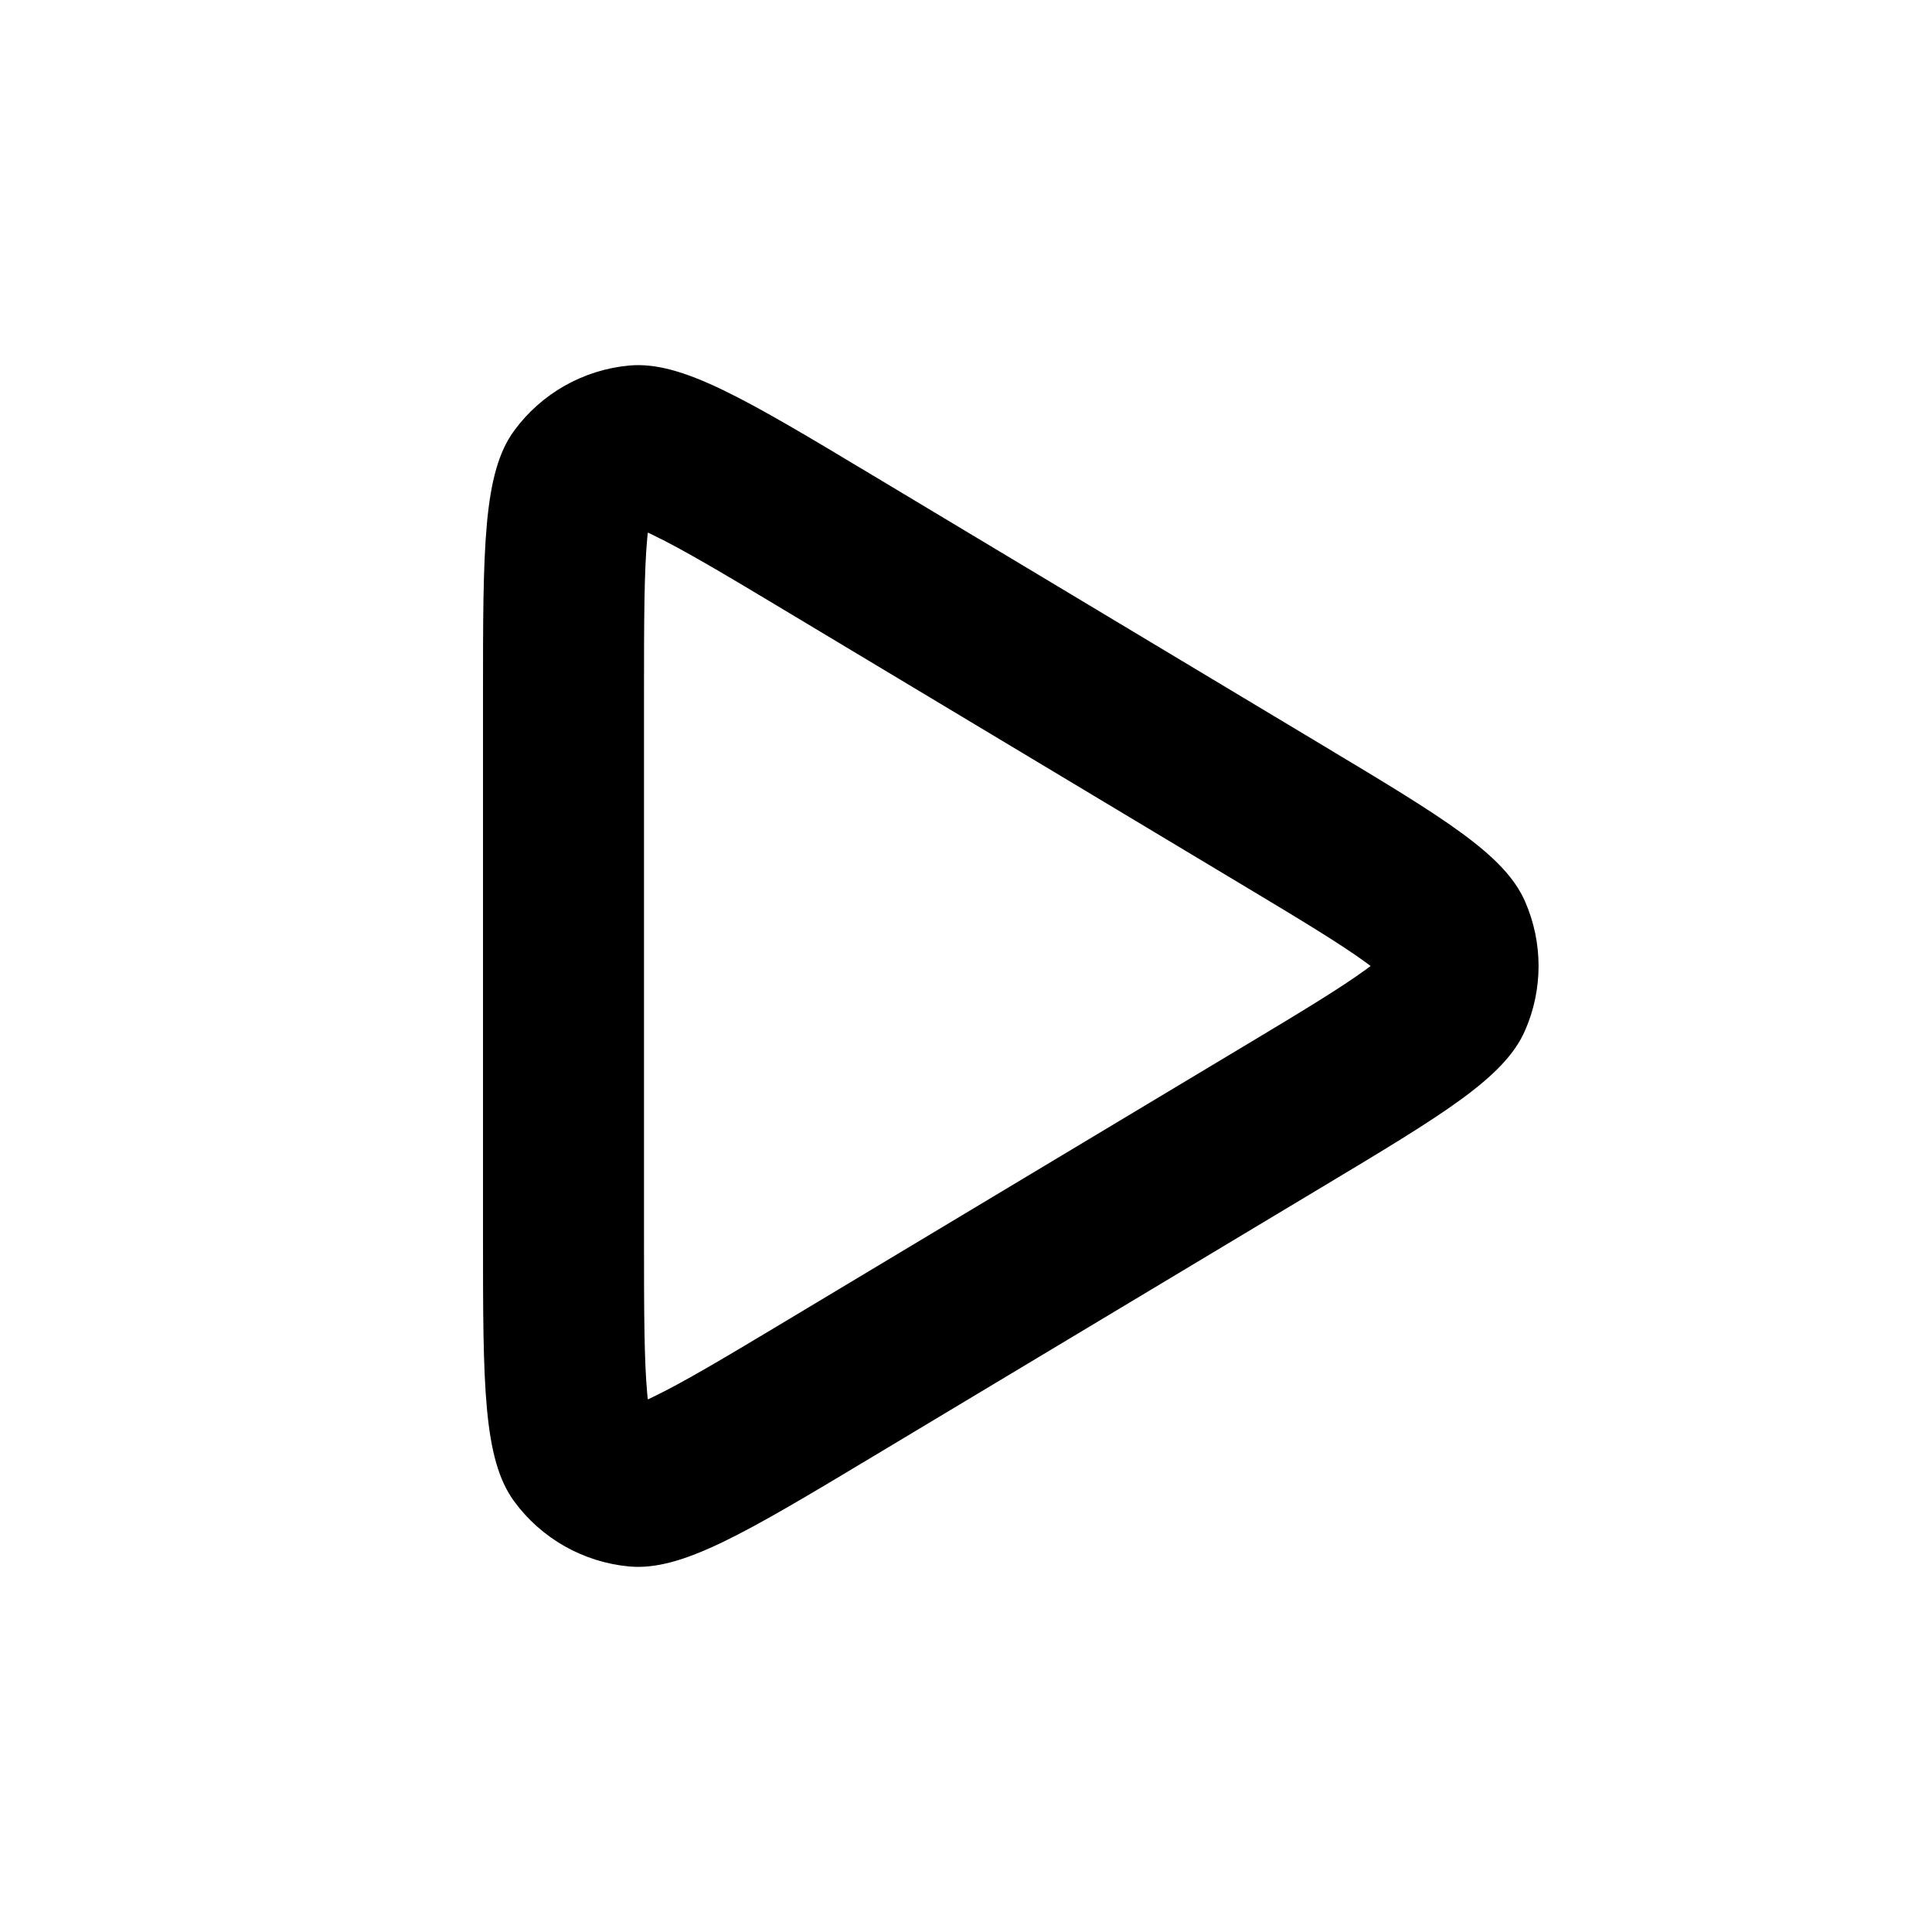 <svg width="48" height="48" viewBox="0 0 48 48" fill="none" xmlns="http://www.w3.org/2000/svg">
<path fill-rule="evenodd" clip-rule="evenodd" d="M19.635 32.754L30.795 26.058C32.371 25.113 33.314 24.542 33.949 24.077C33.986 24.05 34.021 24.024 34.053 24C34.021 23.976 33.986 23.95 33.949 23.923C33.314 23.458 32.371 22.887 30.795 21.942L19.635 15.246C17.981 14.253 16.976 13.655 16.224 13.293C16.178 13.271 16.135 13.25 16.095 13.232C16.09 13.276 16.085 13.323 16.08 13.375C16.004 14.206 16 15.375 16 17.304V30.696C16 32.625 16.004 33.794 16.08 34.625C16.085 34.676 16.09 34.724 16.095 34.768C16.135 34.75 16.178 34.729 16.224 34.707C16.972 34.347 17.971 33.753 19.61 32.769C19.619 32.764 19.627 32.759 19.635 32.754ZM21.693 36.184L32.853 29.488C35.87 27.678 37.379 26.773 37.89 25.602C38.337 24.581 38.337 23.419 37.89 22.398C37.379 21.227 35.87 20.322 32.853 18.512L21.693 11.816C18.52 9.912 16.934 8.96 15.629 9.082C14.491 9.188 13.452 9.776 12.776 10.697C12 11.754 12 13.604 12 17.304V30.696C12 34.396 12 36.246 12.776 37.303C13.452 38.224 14.491 38.812 15.629 38.918C16.934 39.04 18.52 38.088 21.693 36.184Z" fill="black"/>
</svg>
